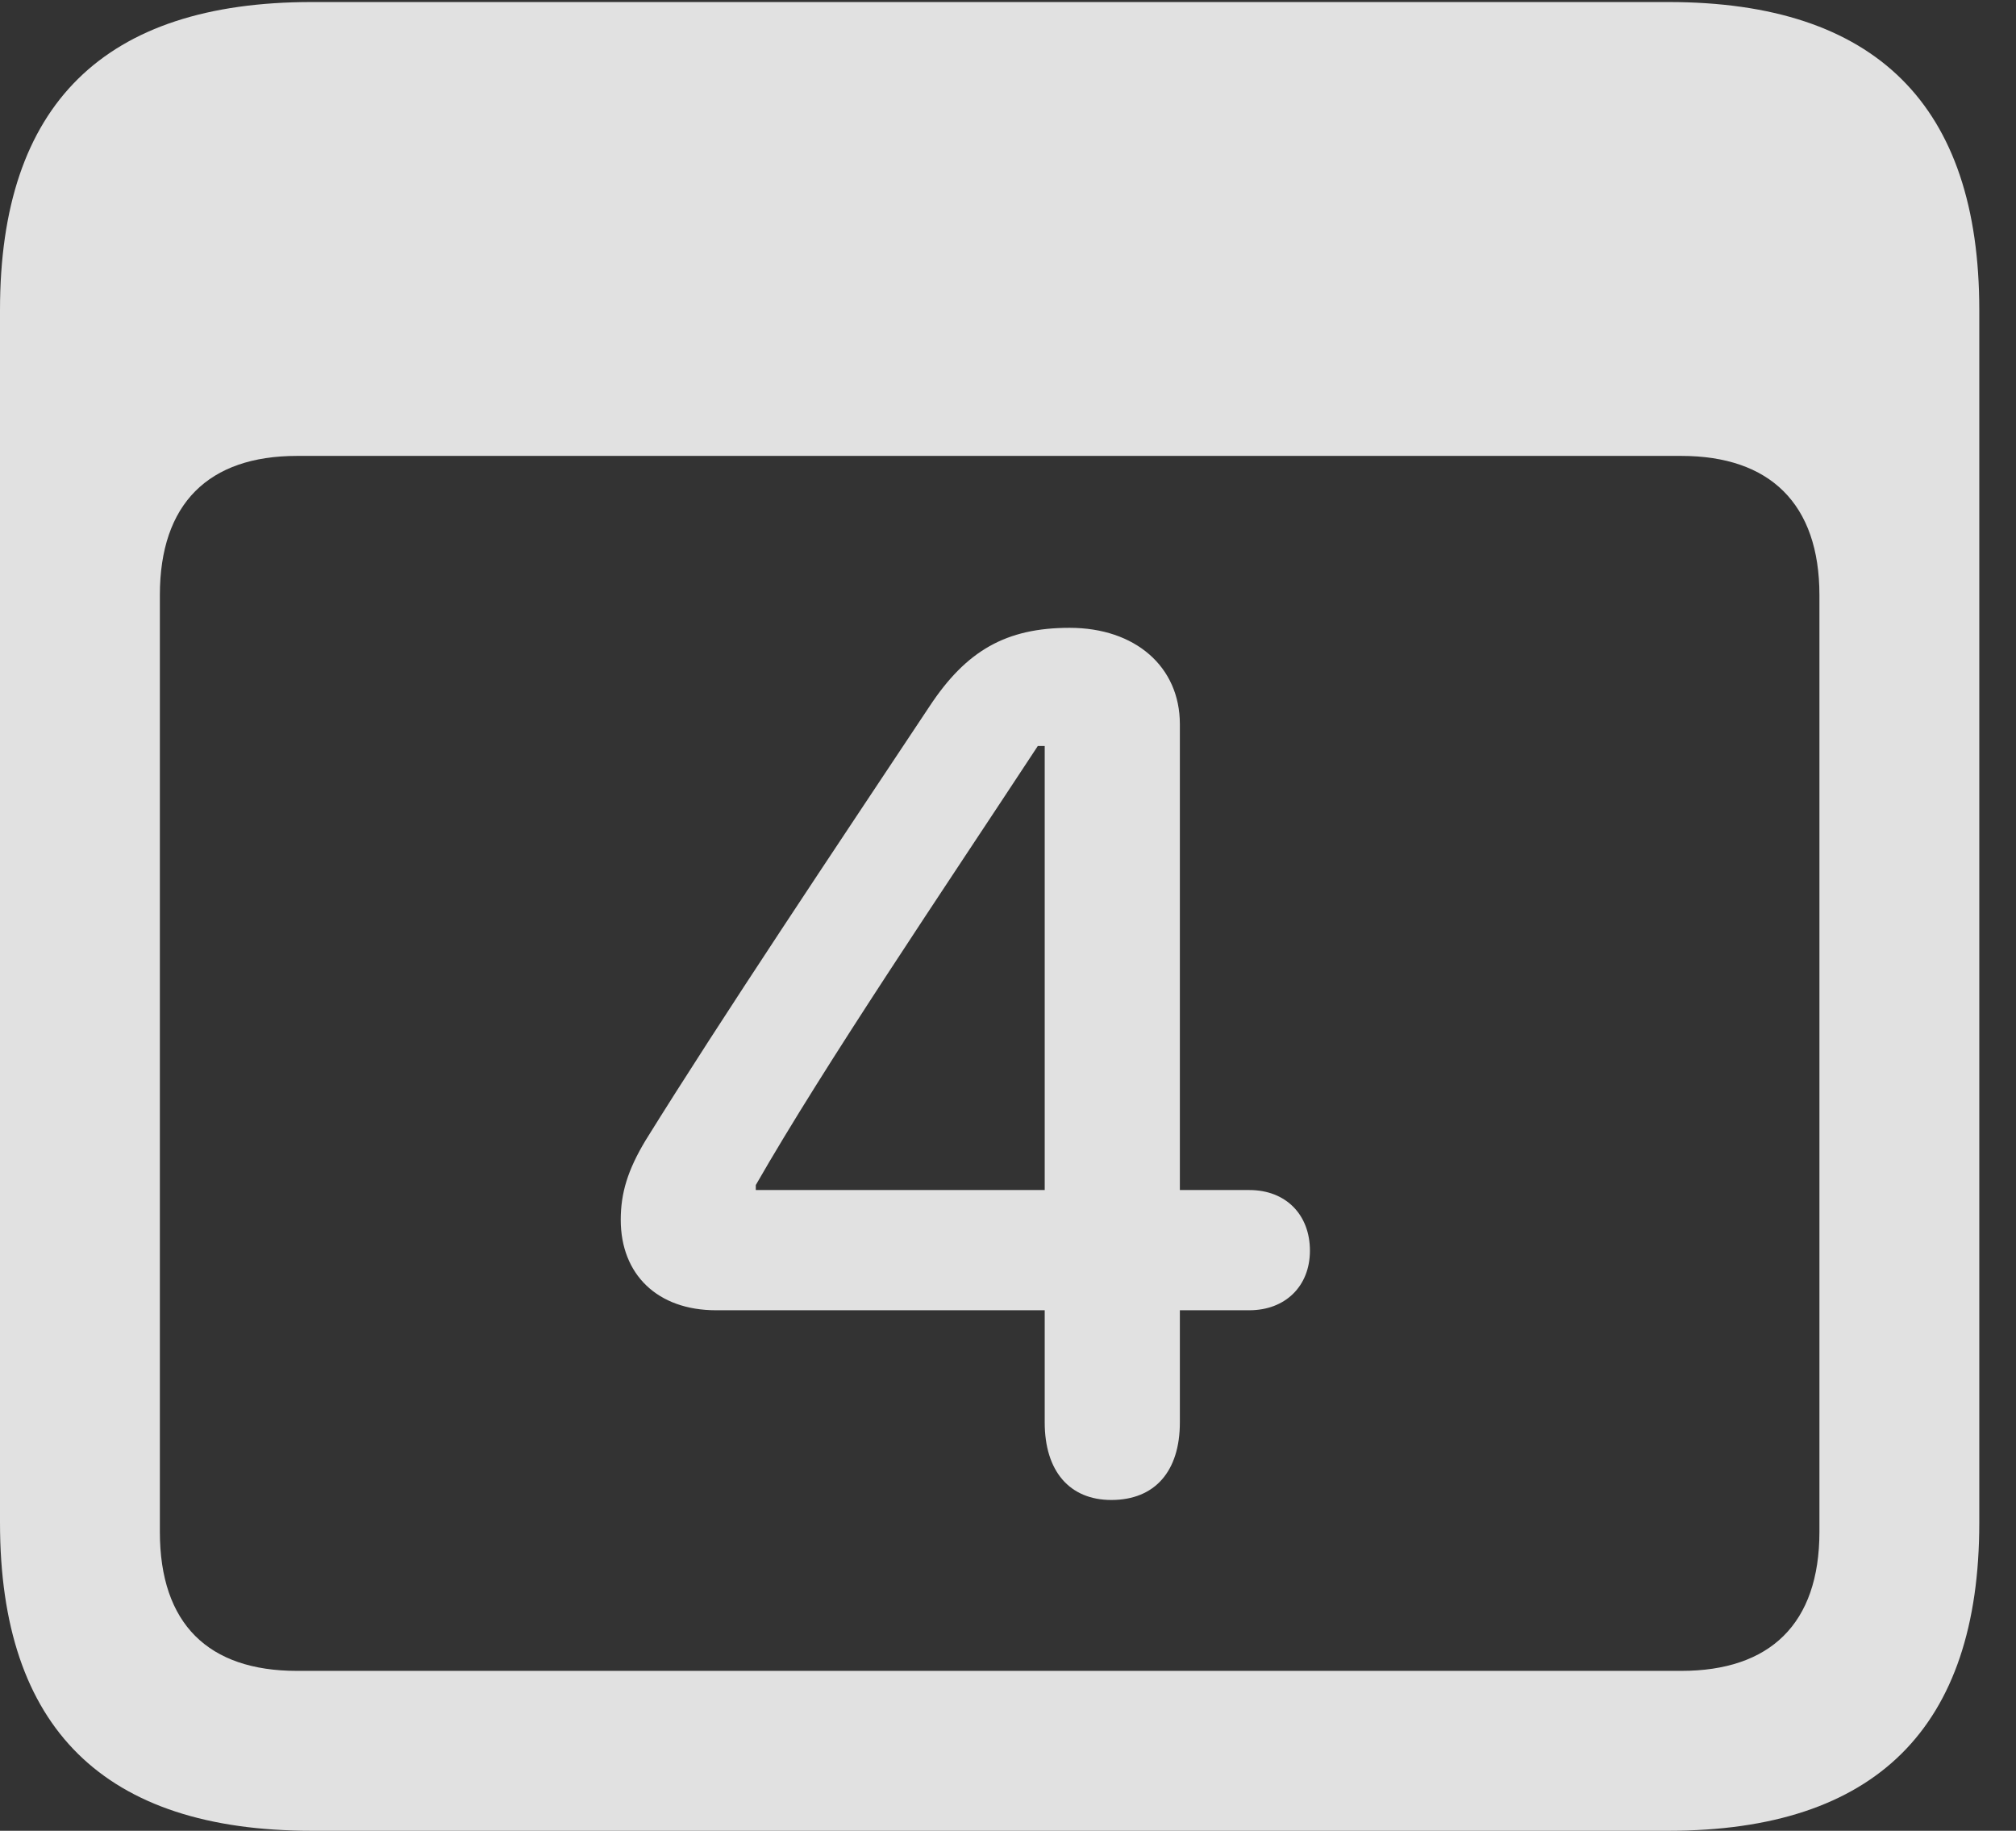 <?xml version="1.0" encoding="UTF-8"?>
<!--Generator: Apple Native CoreSVG 341-->
<!DOCTYPE svg
PUBLIC "-//W3C//DTD SVG 1.1//EN"
       "http://www.w3.org/Graphics/SVG/1.1/DTD/svg11.dtd">
<svg version="1.1" xmlns="http://www.w3.org/2000/svg" xmlns:xlink="http://www.w3.org/1999/xlink" viewBox="0 0 19.824 17.998">
 <rect x="0" y="0" width="19.824" height="17.998" fill="#333333" stroke="none"/>
 <g>
  <rect height="17.998" opacity="0" width="19.824" x="0" y="0"/>
  <path d="M3.066 17.998L16.406 17.998C18.447 17.998 19.463 16.982 19.463 14.971L19.463 3.047C19.463 1.035 18.447 0.02 16.406 0.02L3.066 0.02C1.025 0.02 0 1.025 0 3.047L0 14.971C0 16.992 1.025 17.998 3.066 17.998ZM2.92 16.426C2.051 16.426 1.572 15.967 1.572 15.059L1.572 5.85C1.572 4.951 2.051 4.482 2.92 4.482L16.533 4.482C17.402 4.482 17.891 4.951 17.891 5.85L17.891 15.059C17.891 15.967 17.402 16.426 16.533 16.426Z" fill="white" fill-opacity="0.85"/>
  <path d="M10.928 14.746C11.357 14.746 11.602 14.463 11.602 13.984L11.602 12.881L12.285 12.881C12.637 12.881 12.881 12.646 12.881 12.295C12.881 11.943 12.646 11.699 12.285 11.699L11.602 11.699L11.602 7.119C11.602 6.553 11.162 6.172 10.518 6.172C9.893 6.172 9.502 6.396 9.141 6.943C8.213 8.34 7.1 10 6.348 11.211C6.172 11.504 6.104 11.729 6.104 11.992C6.104 12.529 6.465 12.881 7.041 12.881L10.273 12.881L10.273 13.984C10.273 14.463 10.518 14.746 10.928 14.746ZM10.273 11.699L7.432 11.699L7.432 11.65C8.115 10.459 9.268 8.76 10.205 7.334L10.273 7.334Z" fill="white" fill-opacity="0.85"/>
 </g>
</svg>
